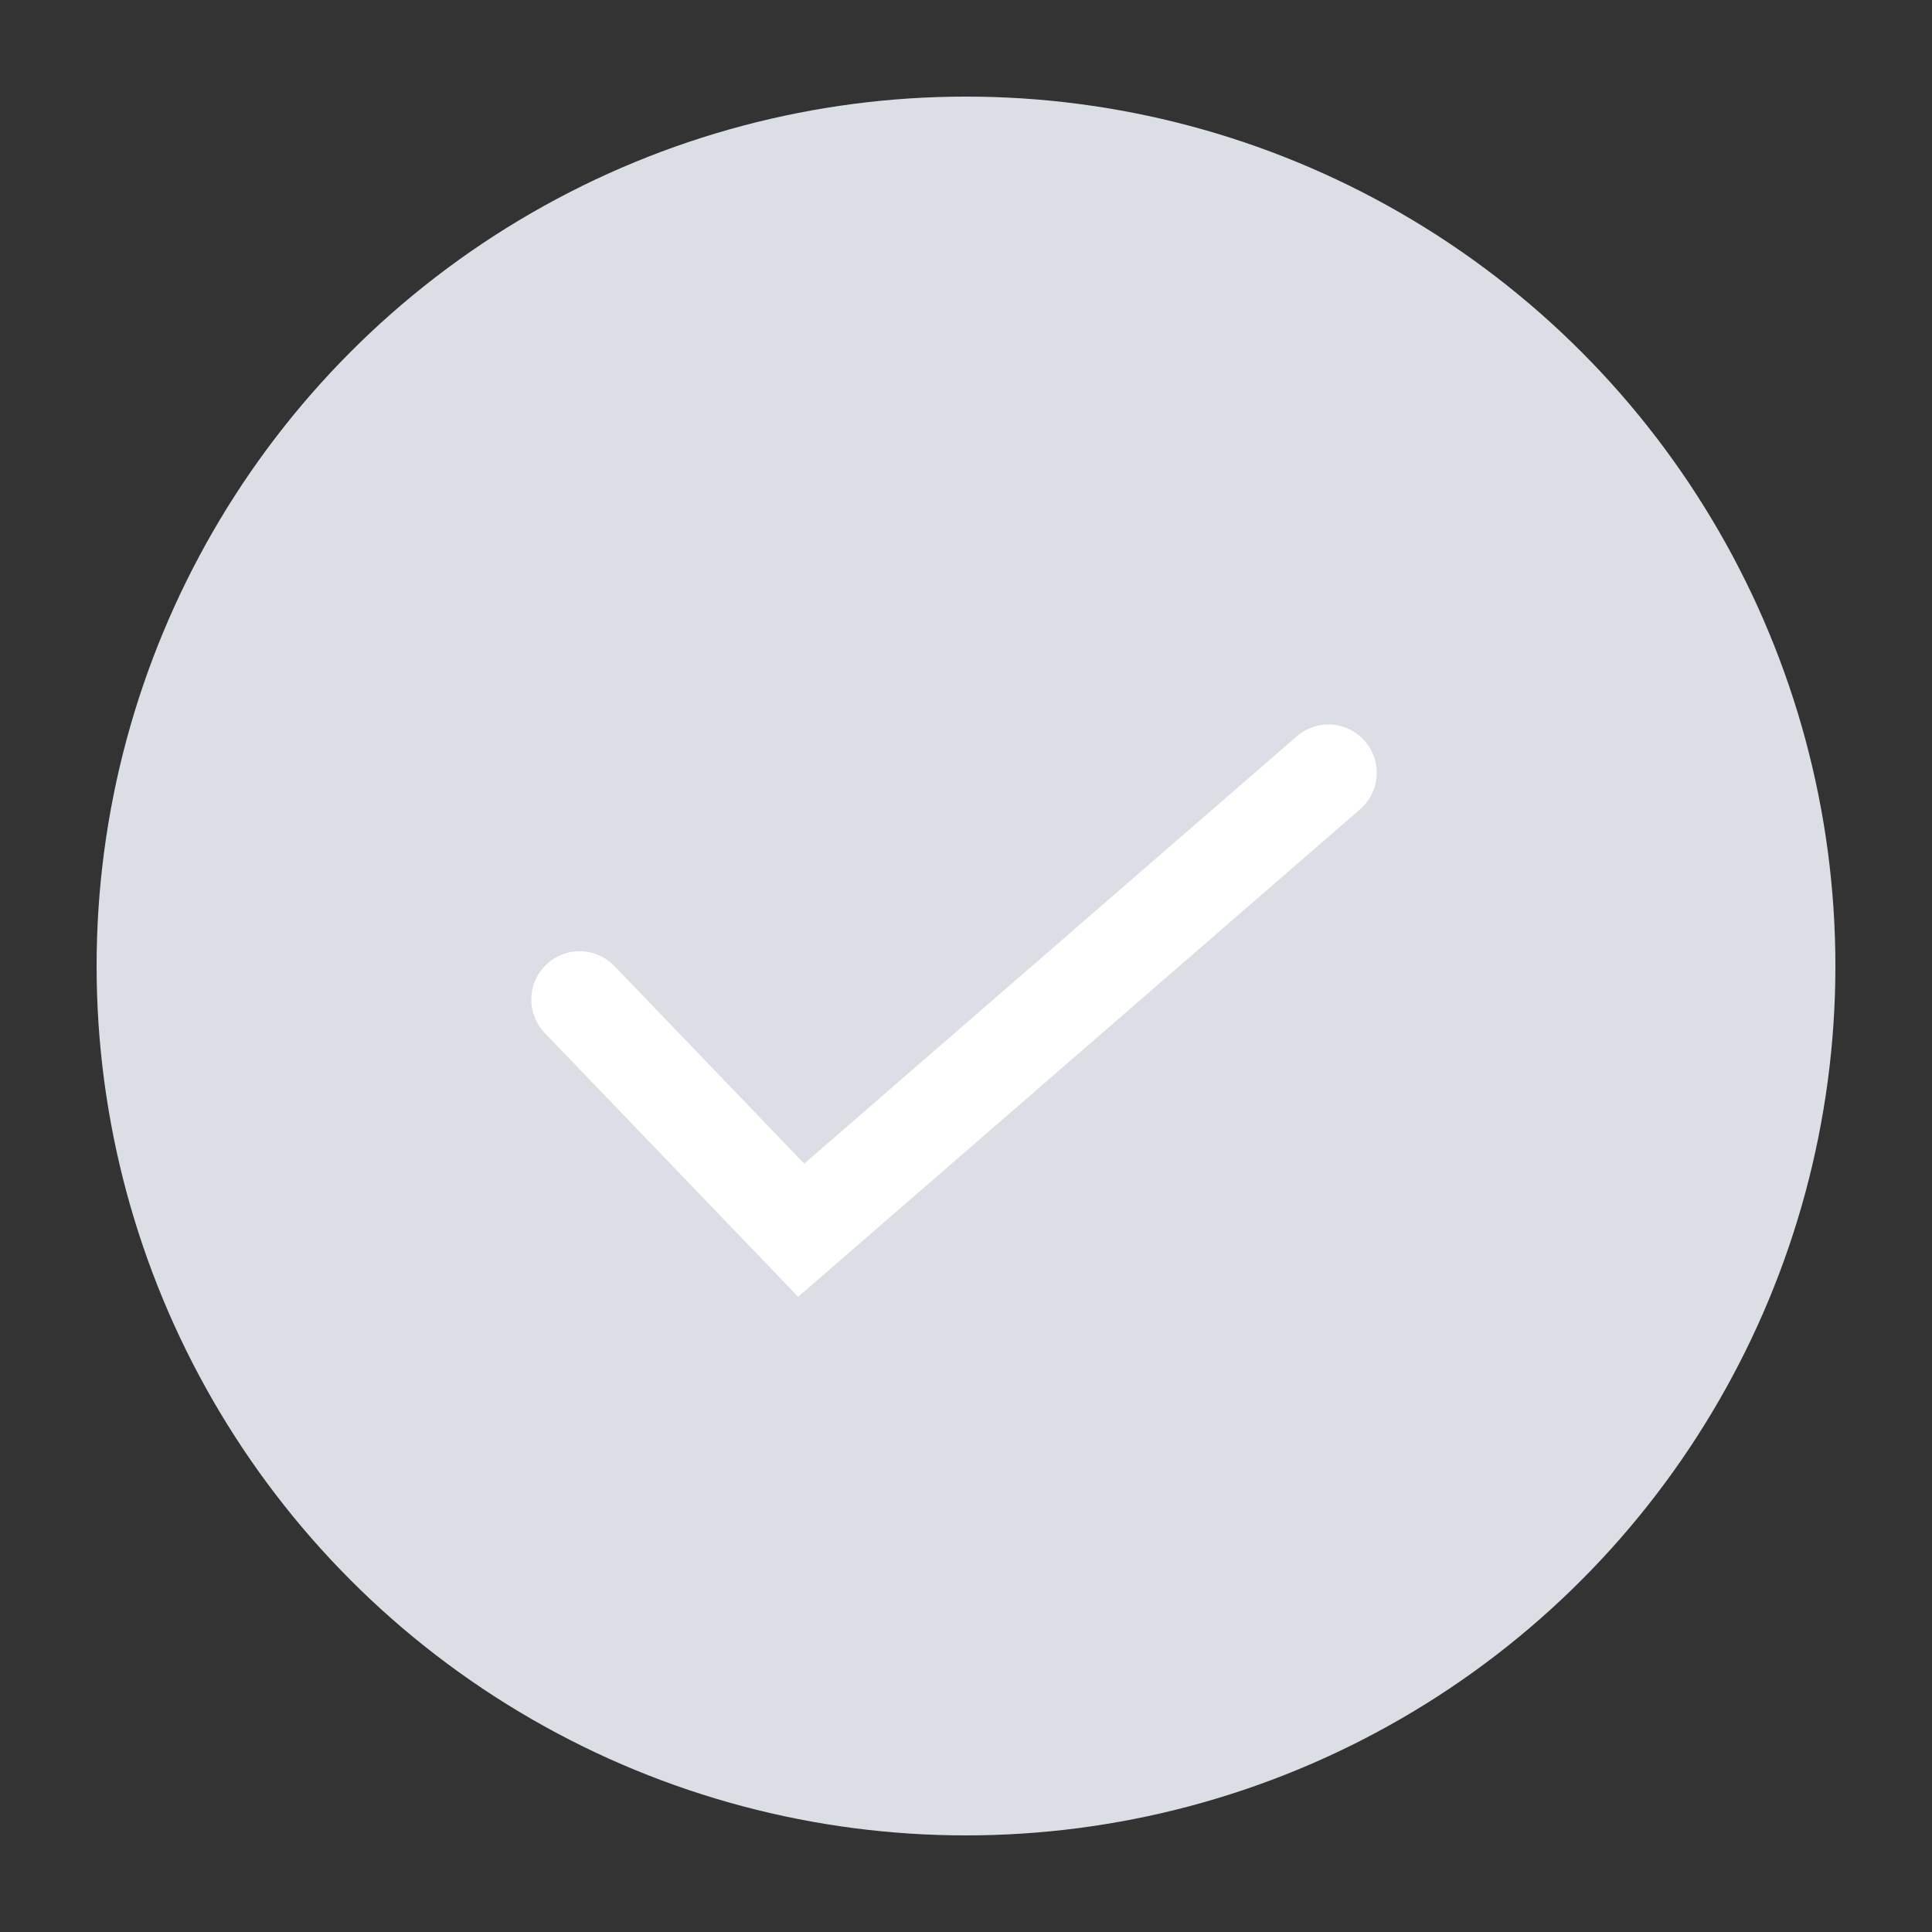 <svg xmlns="http://www.w3.org/2000/svg" width="20" height="20" viewBox="0 0 20 20">
    <rect x="0" y="0" width="20" height="20" fill="#333333" stroke="none"/>
    <g fill="none" fill-rule="evenodd">
        <g>
            <g transform="translate(1 1)">
                <circle cx="9" cy="9" r="9" fill="#DBDEE5"/>
                <path stroke="#FFF" stroke-linecap="round" d="M5 9.347L7.294 11.735 12.752 7"/>
            </g>
        </g>
    </g>
</svg>
